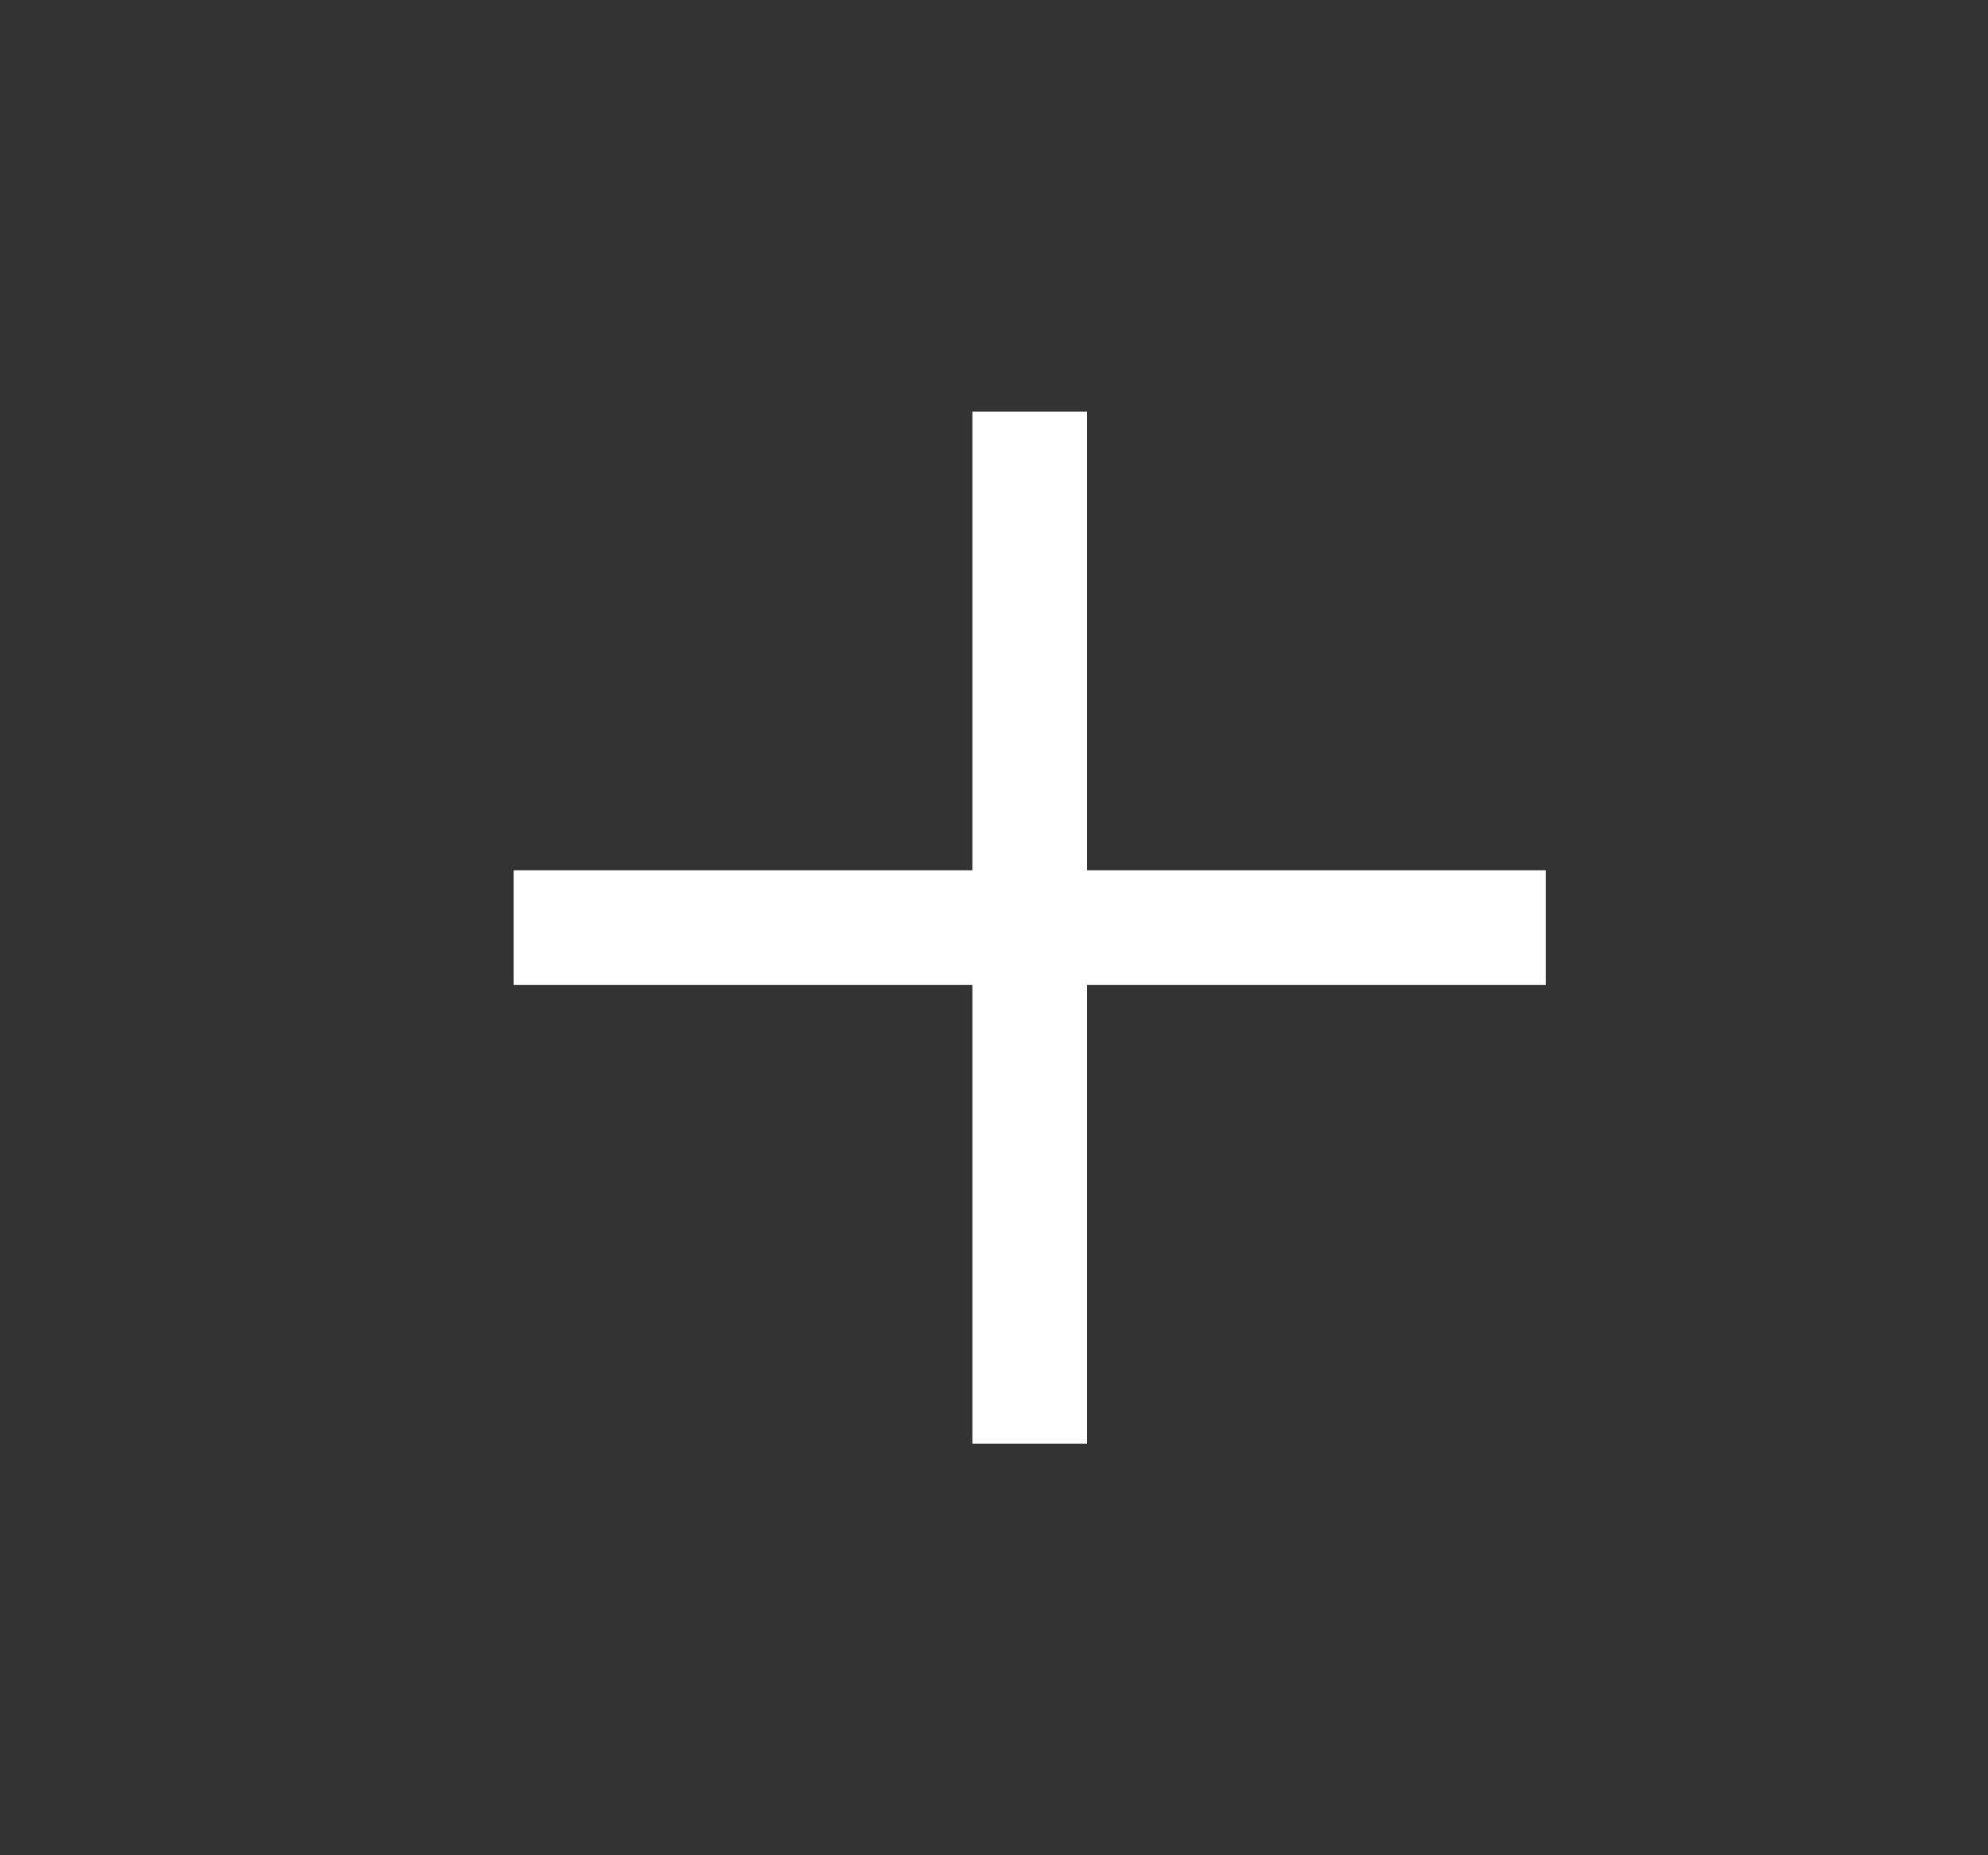 <svg width="15" height="14" viewBox="0 0 15 14" fill="none" xmlns="http://www.w3.org/2000/svg">
<rect x="0" y="0" width="15" height="14" fill="#333333" stroke="none"/>
<mask id="mask0_120_857" style="mask-type:alpha" maskUnits="userSpaceOnUse" x="0" y="0" width="15" height="14">
<rect x="0.846" y="0.077" width="13.846" height="13.846" fill="#D9D9D9"/>
</mask>
<g mask="url(#mask0_120_857)">
<path d="M7.337 10.894V7.433H3.875V6.567H7.337V3.106H8.202V6.567H11.663V7.433H8.202V10.894H7.337Z" fill="white"/>
</g>
</svg>
